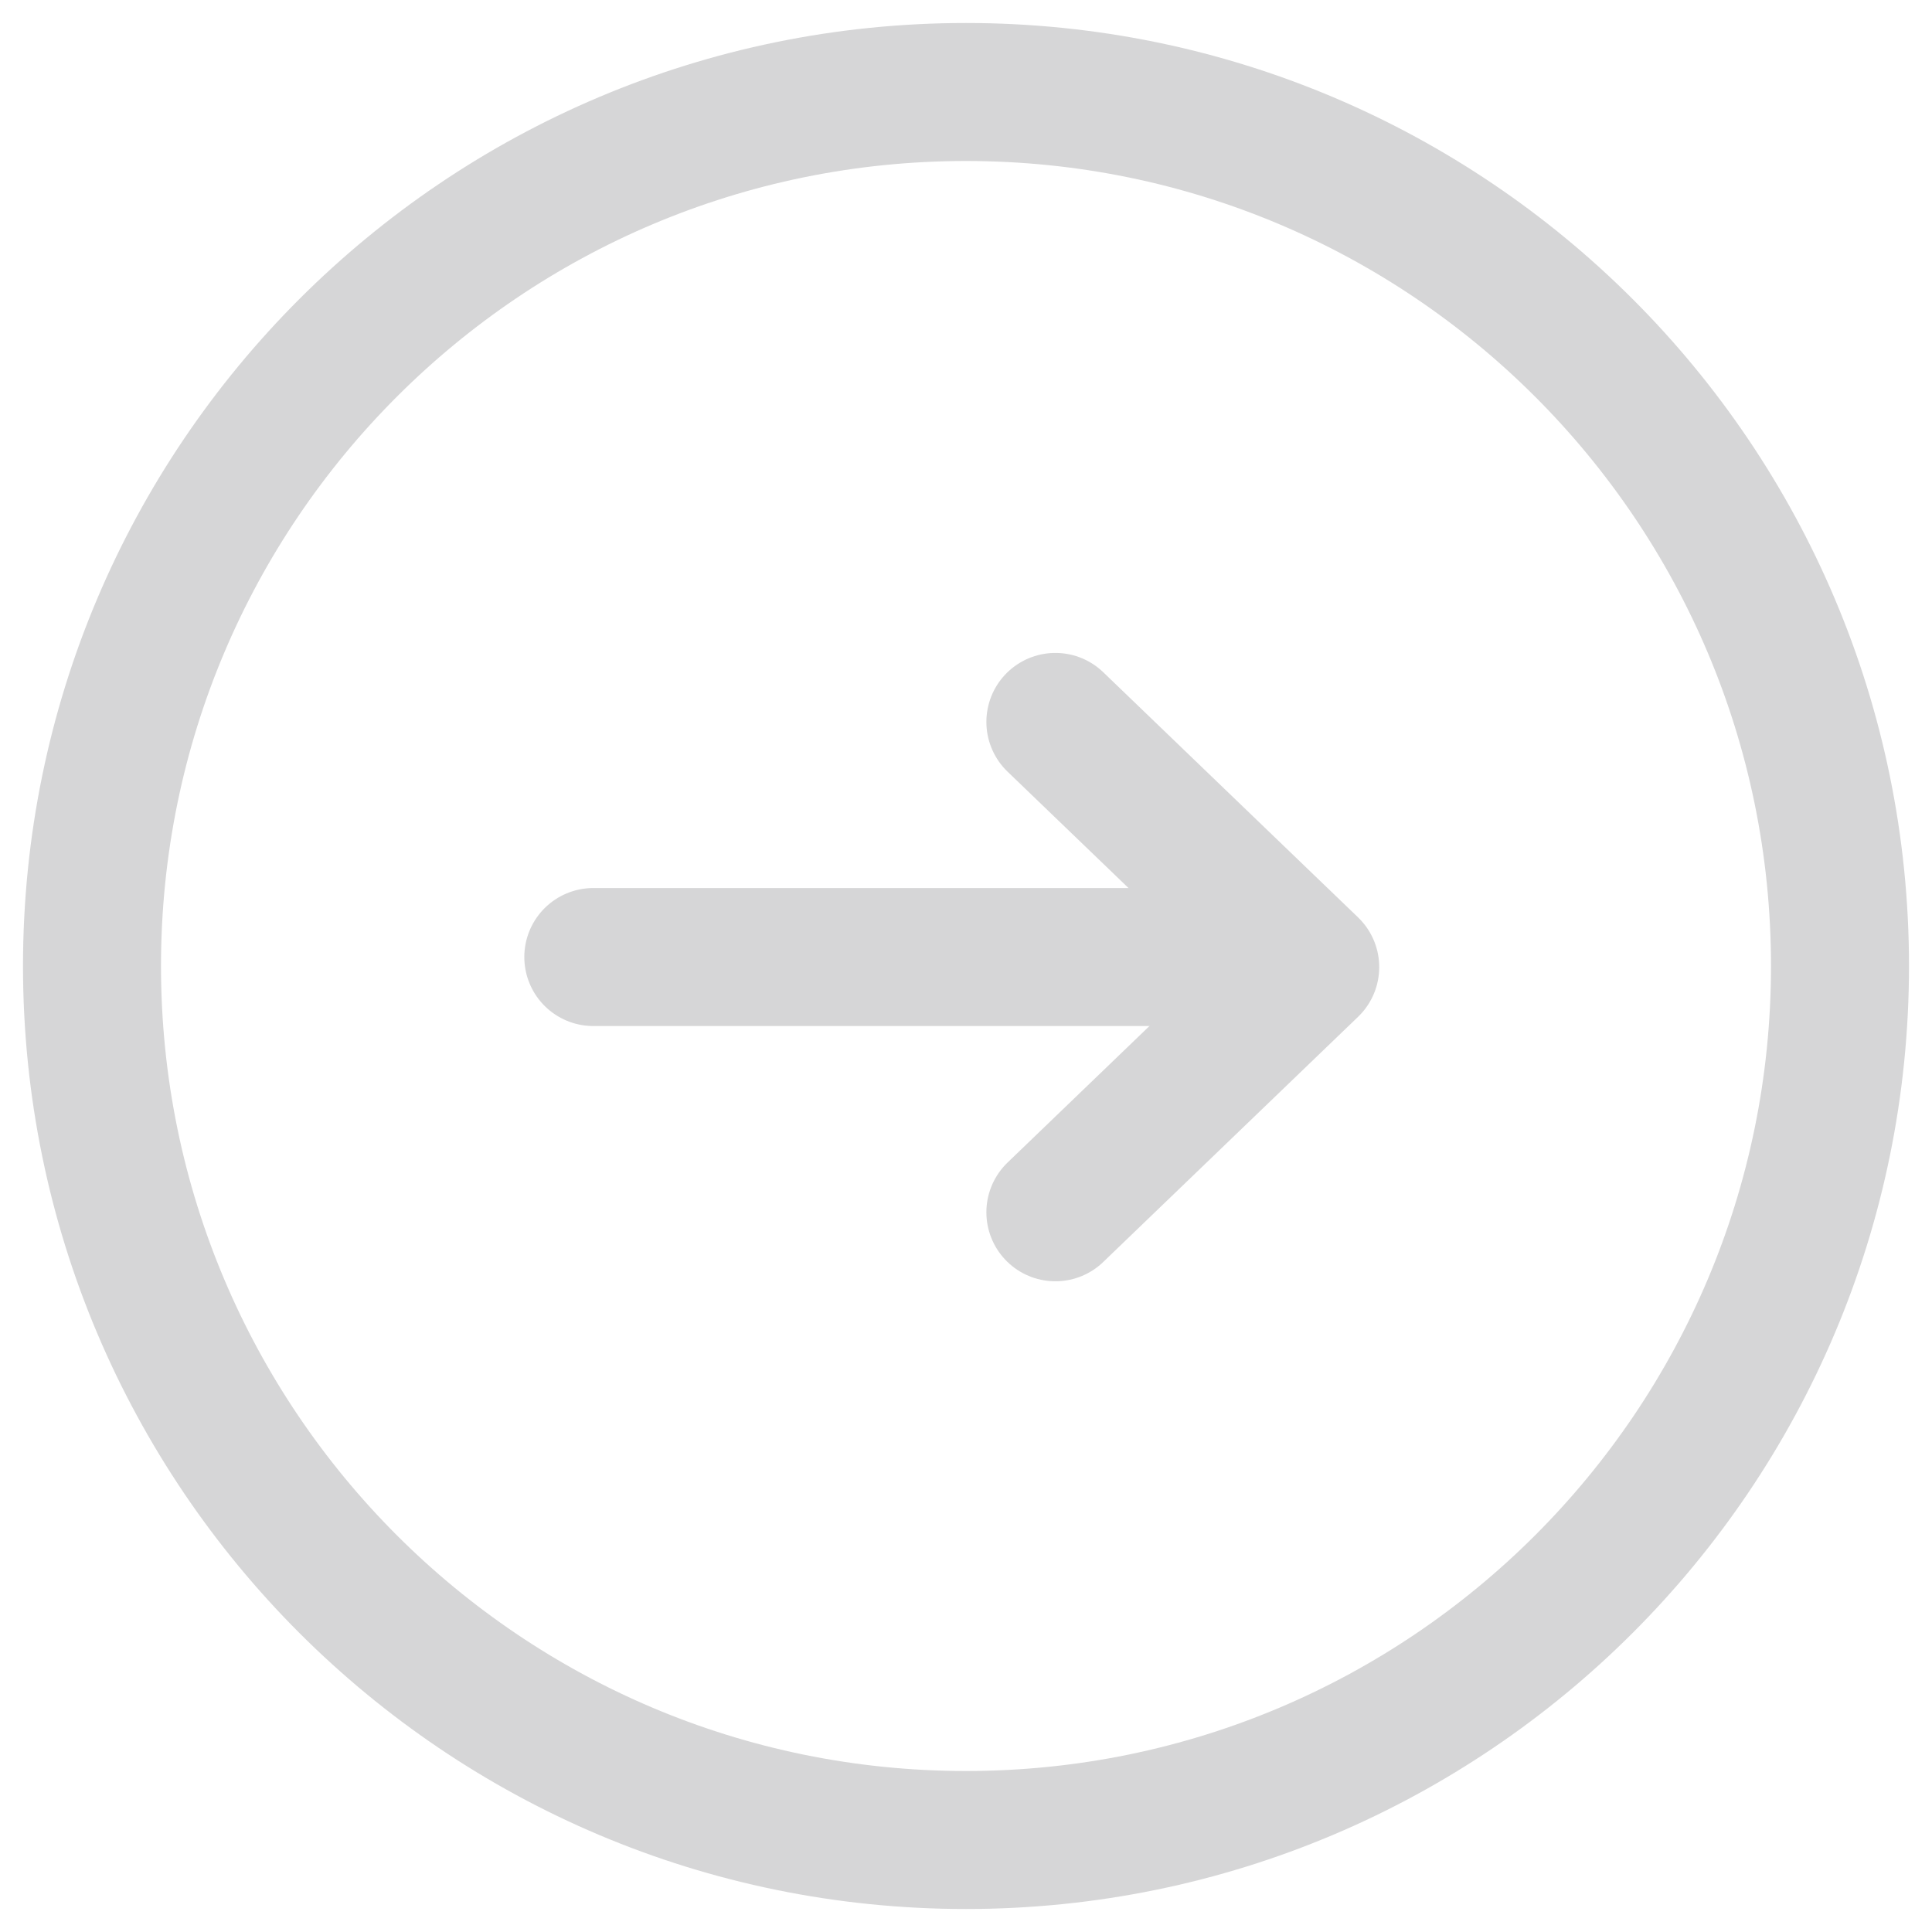 <svg width="42" height="42" viewBox="0 0 42 42" fill="none" xmlns="http://www.w3.org/2000/svg">
<path d="M40 21C40 10.507 31.493 2 21 2C10.507 2 2 10.507 2 21C2 31.493 10.507 40 21 40C31.493 40 40 31.493 40 21Z" stroke="#d6d6d7" stroke-width="3" stroke-linecap="round" stroke-linejoin="round"/>
<path d="M22.943 15.694L28.483 21.024L22.943 26.354" stroke="#d6d6d7" stroke-width="3" stroke-linecap="round" stroke-linejoin="round"/>
<path d="M12.898 20.805H27.907" stroke="#d6d6d7" stroke-width="3" stroke-linecap="round" stroke-linejoin="round"/>
</svg>
